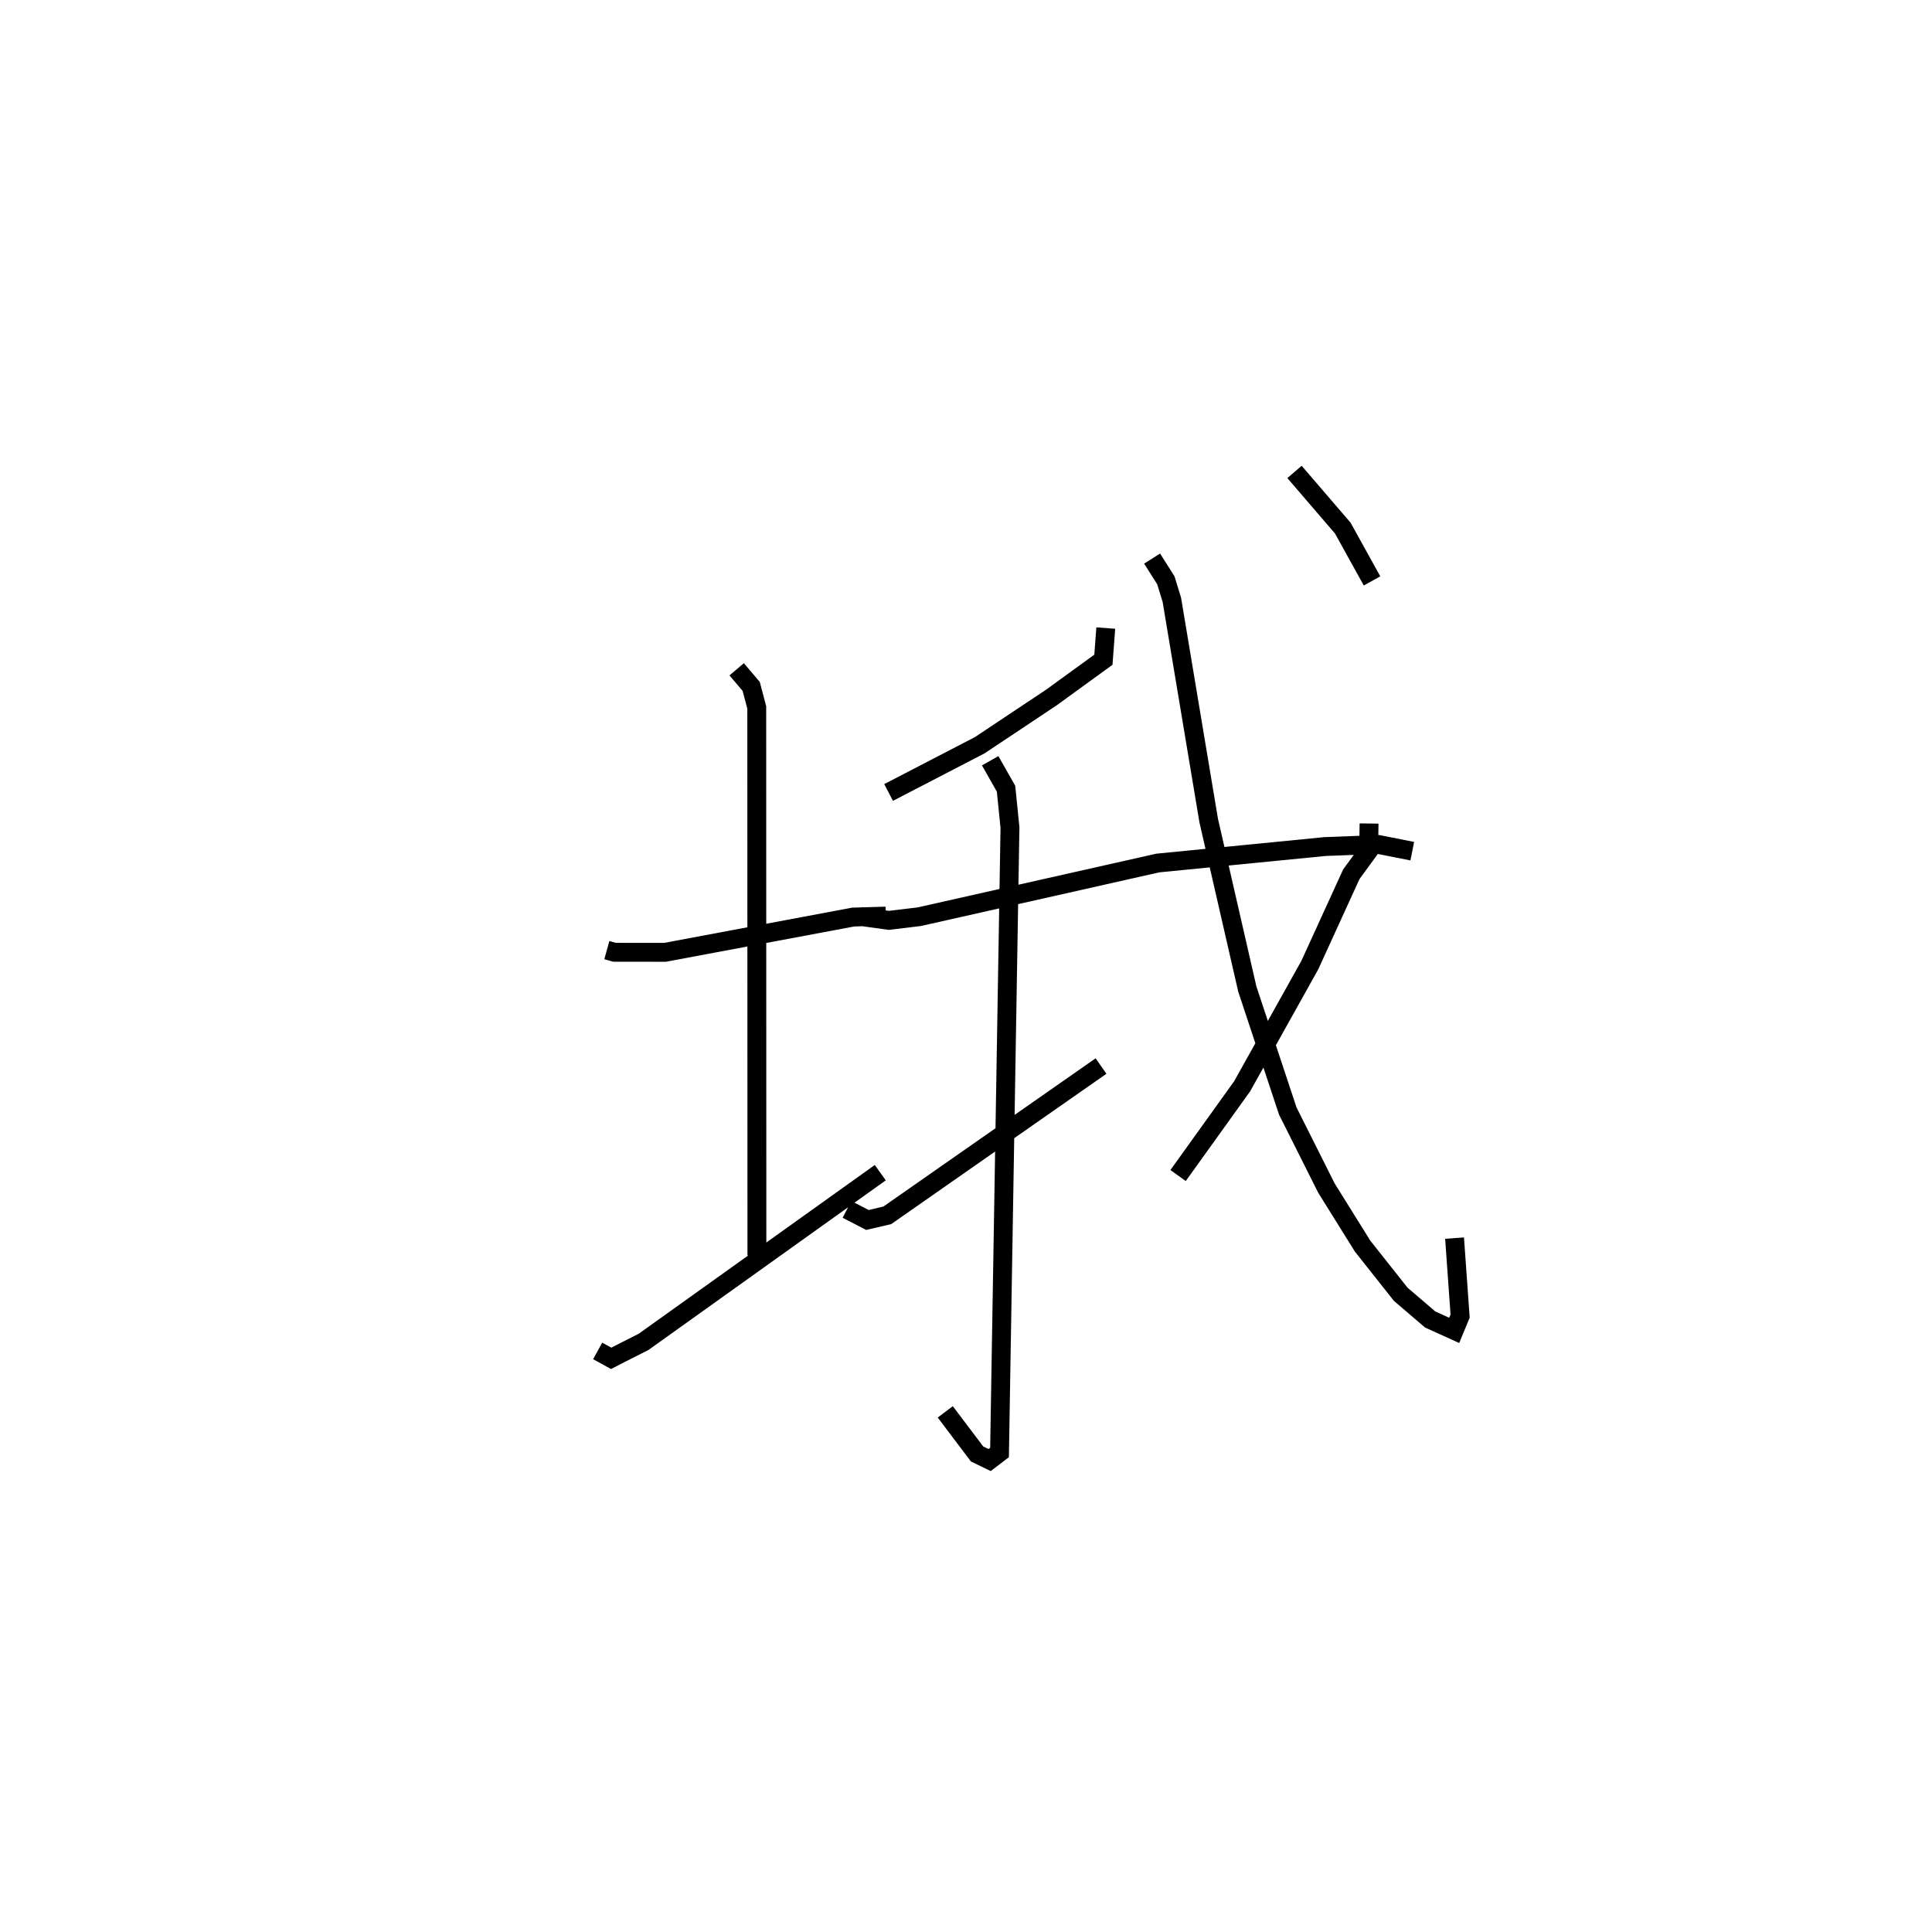 <?xml version="1.0" encoding="utf-8" ?>
<svg baseProfile="full" height="102.349" version="1.1" width="102.353" xmlns="http://www.w3.org/2000/svg" xmlns:ev="http://www.w3.org/2001/xml-events" xmlns:xlink="http://www.w3.org/1999/xlink"><defs /><rect fill="white" height="102.349" width="102.353" x="0" y="0" /><path d="M25,30.216 m0.0,0.0 m7.149,20.12 l0.409,0.113 2.673,0.003 l9.969,-1.868 1.729,-0.052 m-7.902,-13.074 l0.769,0.905 0.295,1.115 l0.008,29.032 m-8.436,5.059 l0.716,0.393 0.483,-0.249 l1.236,-0.626 12.537,-8.962 m11.946,-28.852 l-0.125,1.678 -2.747,1.995 l-3.804,2.534 -4.829,2.503 m-1.479,6.569 l1.49,0.207 1.614,-0.194 l12.635,-2.844 8.862,-0.873 l2.841,-0.107 1.78,0.352 m-22.362,-4.79 l0.841,1.481 0.208,2.059 l-0.553,33.106 -0.526,0.401 l-0.664,-0.322 -1.685,-2.232 m-5.207,-10.725 l1.084,0.56 1.052,-0.246 l11.323,-7.909 m2.706,-26.884 l0.728,1.15 0.318,1.034 l1.954,11.704 2.044,8.917 l2.144,6.463 2.05,4.085 l1.916,3.074 2.017,2.547 l1.559,1.336 1.275,0.578 l0.313,-0.758 -0.294,-4.13 m-4.53,-21.965 l-0.021,1.432 -0.918,1.255 l-2.202,4.819 -3.583,6.416 l-3.393,4.728 m6.168,-37.276 l2.556,2.974 1.551,2.801 " fill="none" stroke="black" stroke-width="1" /></svg>